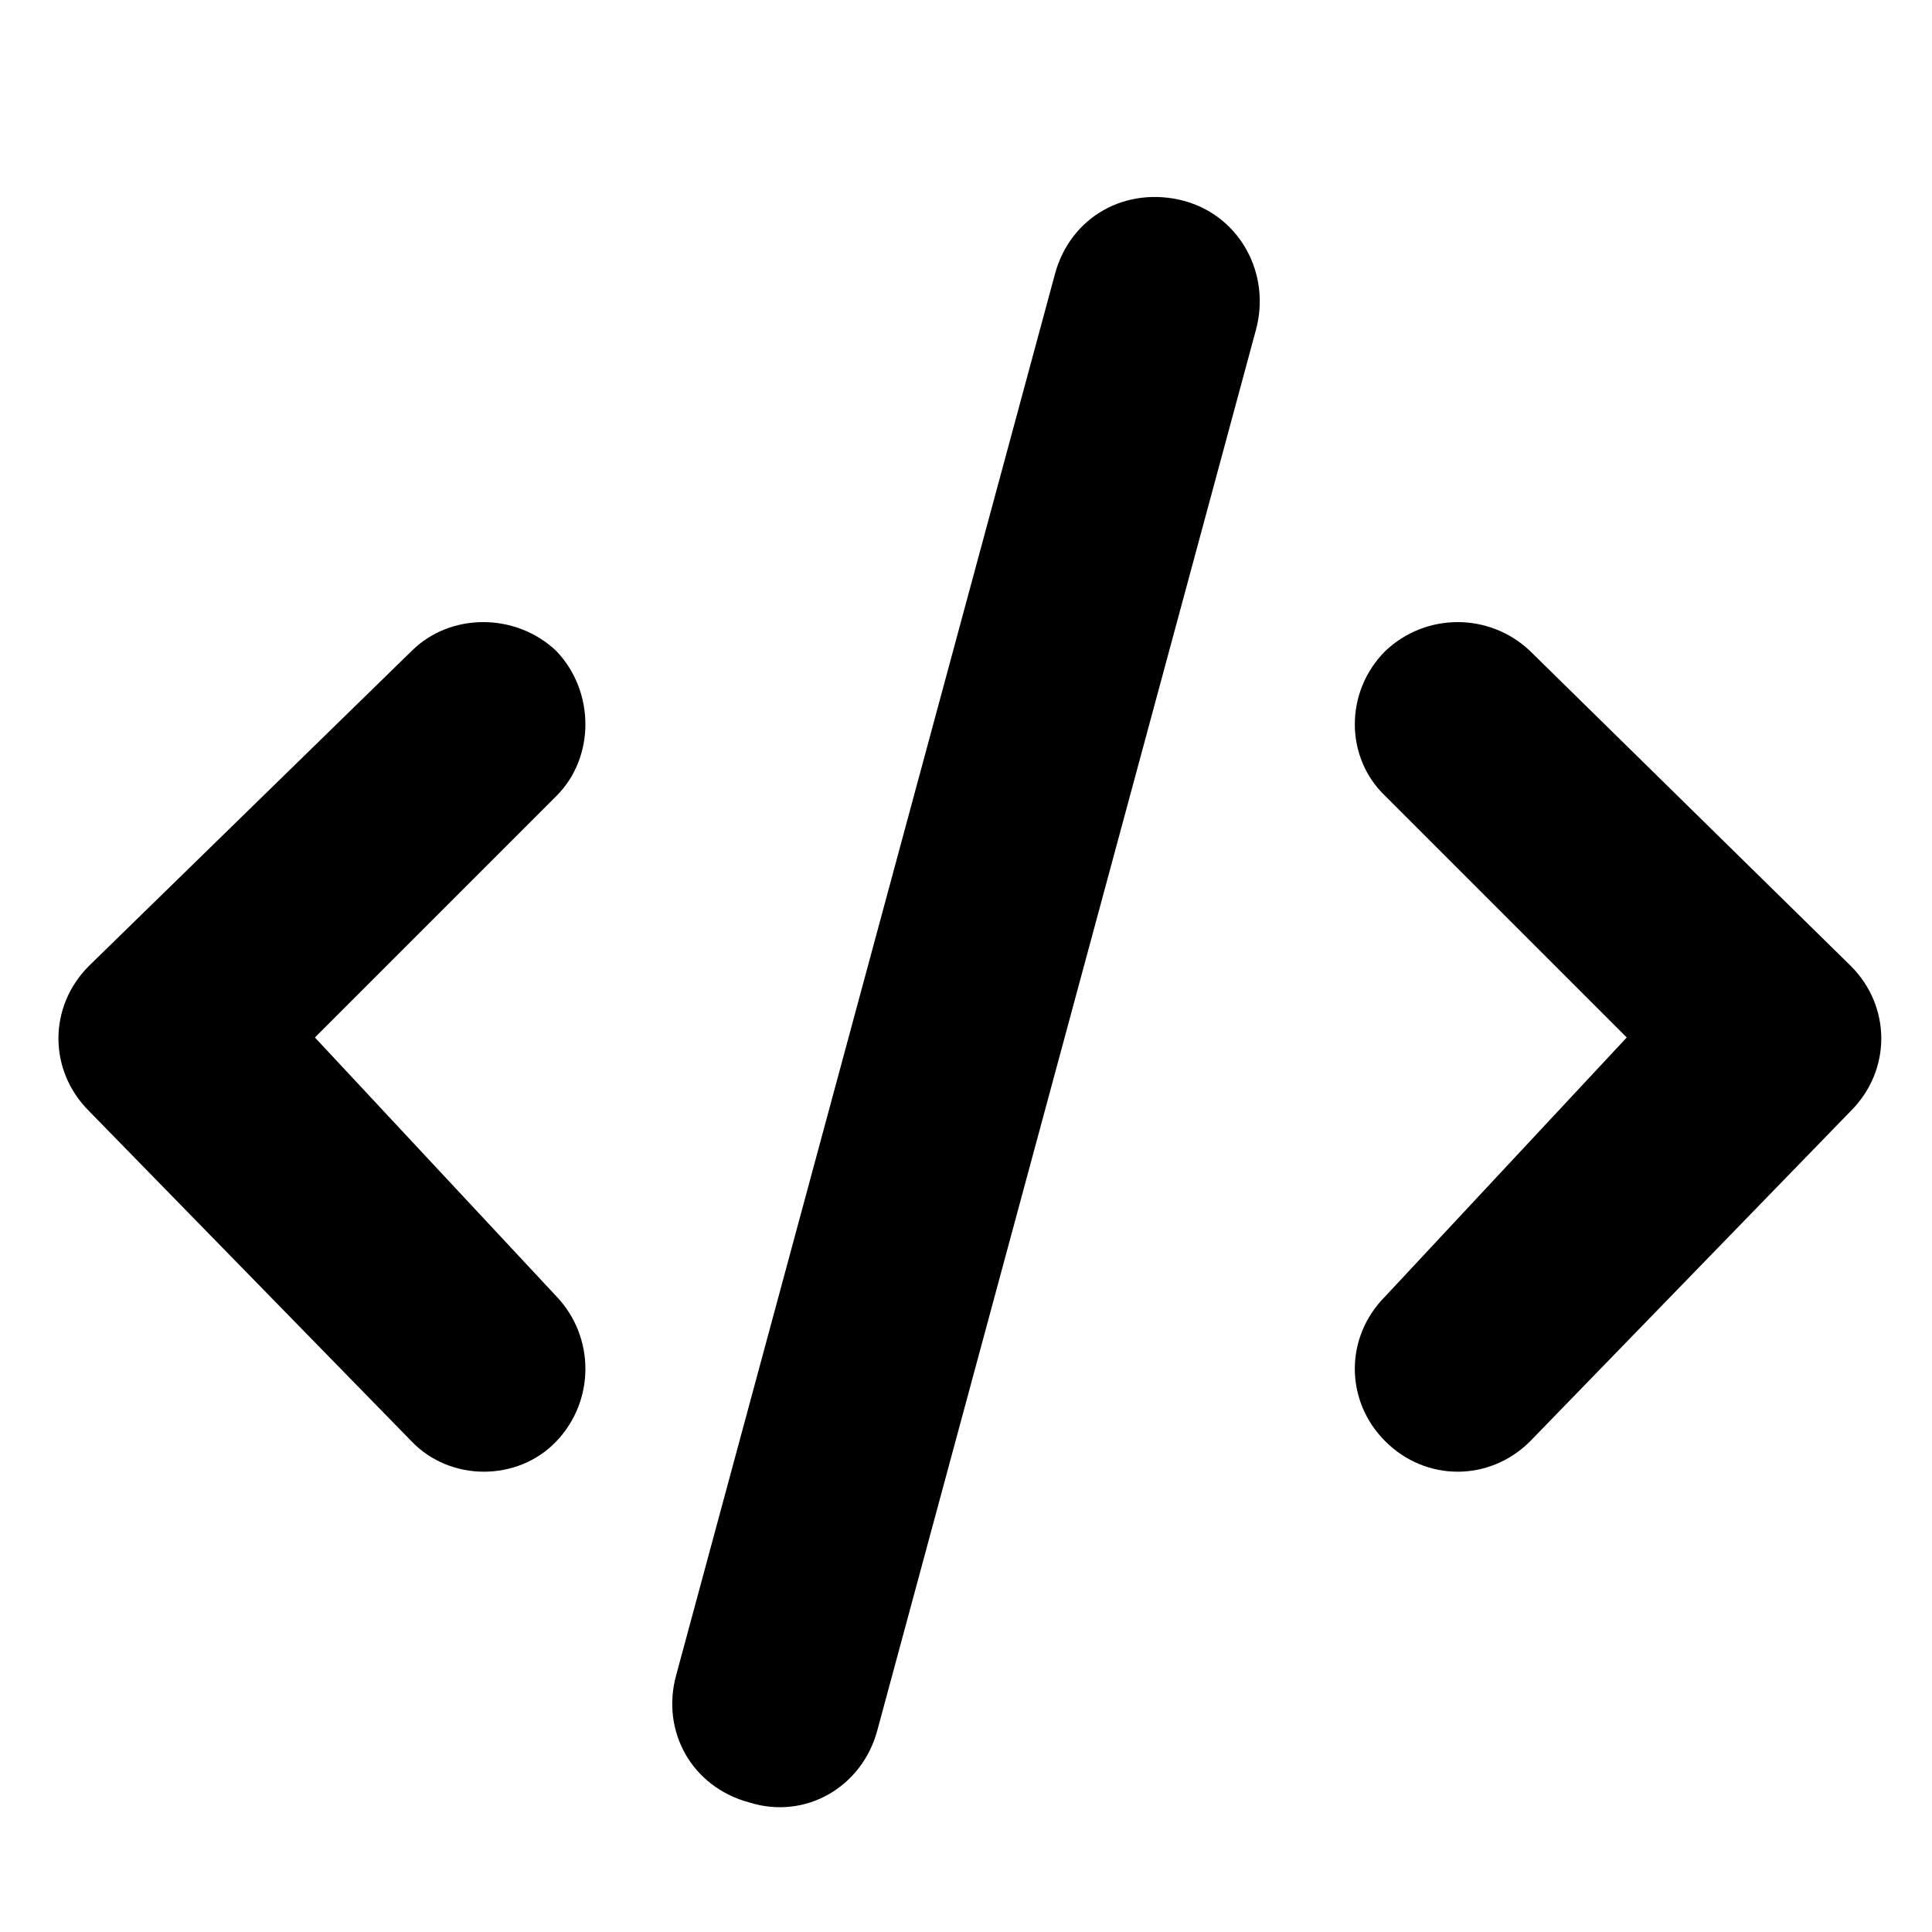 <!-- Generated by IcoMoon.io -->
<svg version="1.1" xmlns="http://www.w3.org/2000/svg" viewBox="0 0 32 32">
    <title>code-bold</title>
    <path d="M26.944 17.184l-4-4c-0.672-0.64-0.672-1.728 0-2.4 0.672-0.64 1.728-0.64 2.4 0l5.312 5.216c0.672 0.672 0.672 1.728 0 2.4l-5.312 5.472c-0.672 0.672-1.728 0.672-2.4 0s-0.672-1.728 0-2.4l4-4.288zM14.528 28.672c-0.256 0.928-1.184 1.472-2.112 1.184-0.96-0.256-1.472-1.184-1.216-2.112l6.272-23.2c0.256-0.96 1.184-1.472 2.144-1.216 0.928 0.256 1.44 1.216 1.184 2.144l-6.272 23.2zM9.216 21.472c0.64 0.672 0.64 1.728 0 2.4s-1.76 0.672-2.4 0l-5.344-5.472c-0.672-0.672-0.672-1.728 0-2.4l5.344-5.216c0.64-0.64 1.728-0.64 2.4 0 0.64 0.672 0.64 1.76 0 2.4l-4 4 4 4.288z"></path>
</svg>
